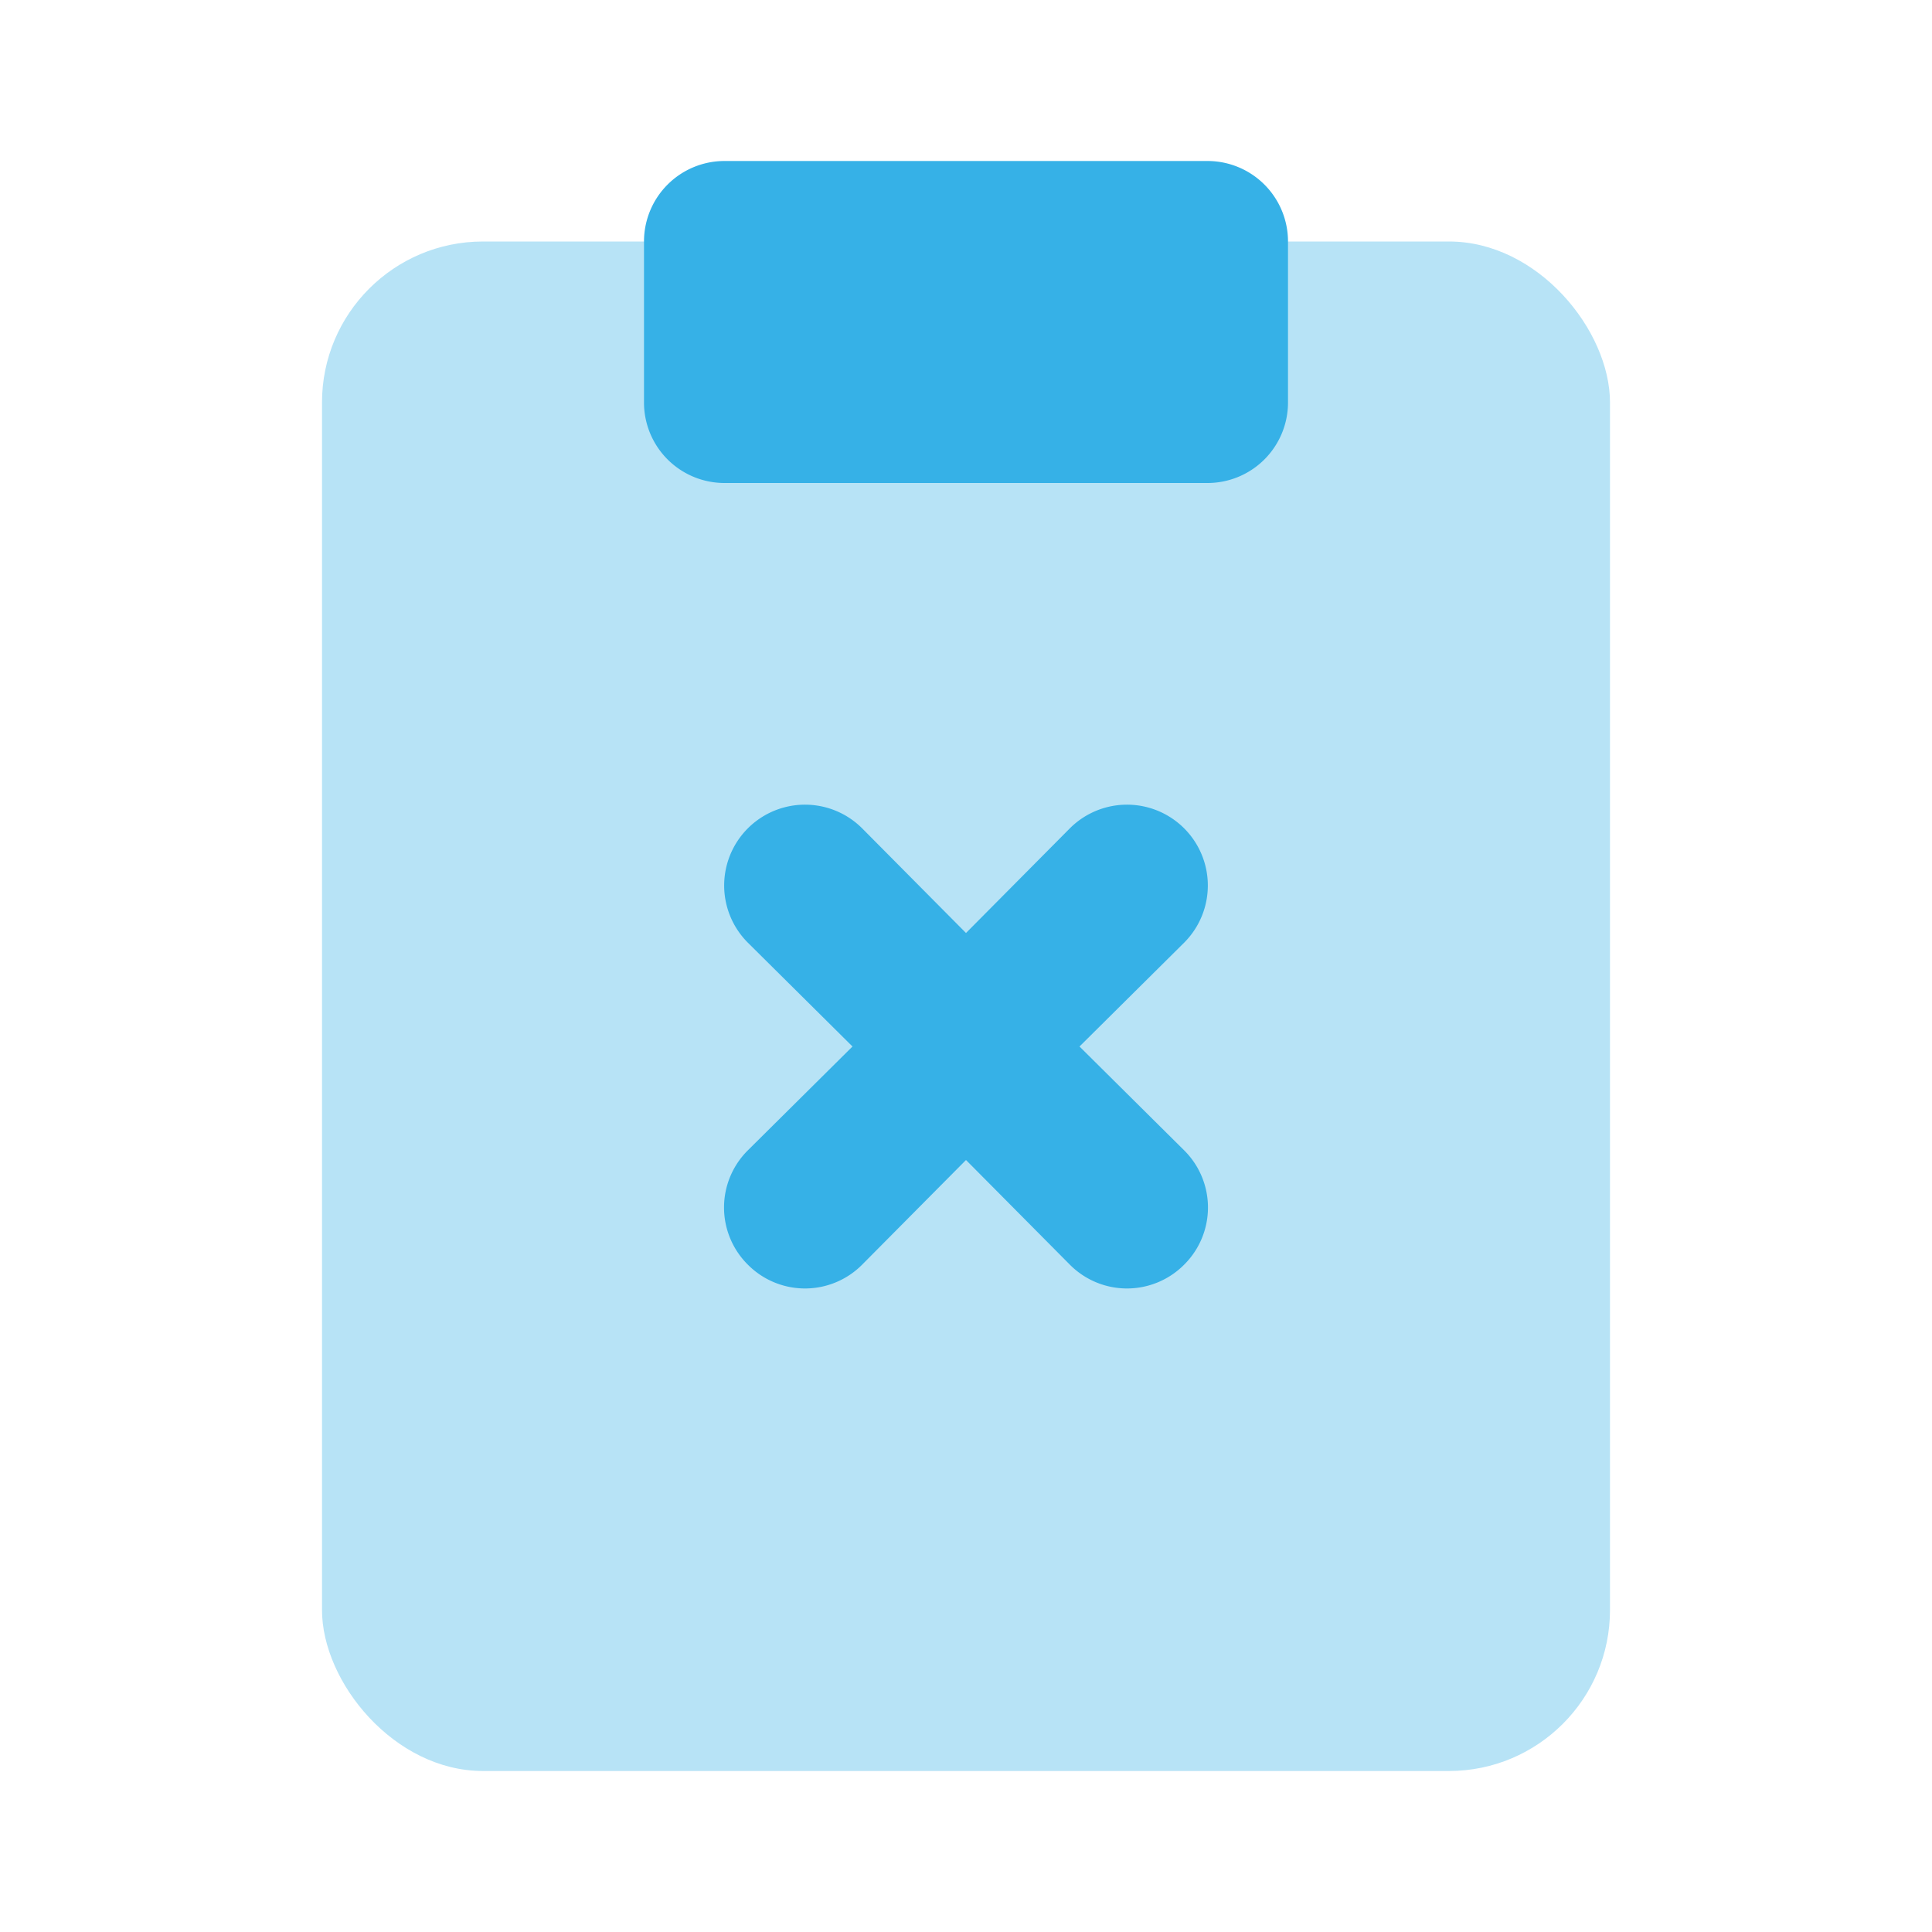 <?xml version="1.0" encoding="utf-8"?>
<!-- Uploaded to: SVG Repo, www.svgrepo.com, Generator: SVG Repo Mixer Tools -->
<svg fill="#000000" width="800px" height="800px" viewBox="0 0 24 24" id="note-remove" data-name="Flat Color"
    xmlns="http://www.w3.org/2000/svg" class="icon flat-color">
    <rect id="primary" x="4" y="3" width="16" height="19" rx="2" style="fill: #b7e3f6;"></rect>
    <path id="secondary"
        d="M16,3V5a1,1,0,0,1-1,1H9A1,1,0,0,1,8,5V3A1,1,0,0,1,9,2h6A1,1,0,0,1,16,3ZM13.41,13l1.3-1.29a1,1,0,0,0-1.42-1.42L12,11.59l-1.29-1.3a1,1,0,0,0-1.42,1.42L10.59,13l-1.3,1.29a1,1,0,0,0,0,1.42,1,1,0,0,0,1.42,0L12,14.41l1.29,1.3a1,1,0,0,0,1.42,0,1,1,0,0,0,0-1.42Z"
        style="fill: #36b1e7;"></path>
</svg>